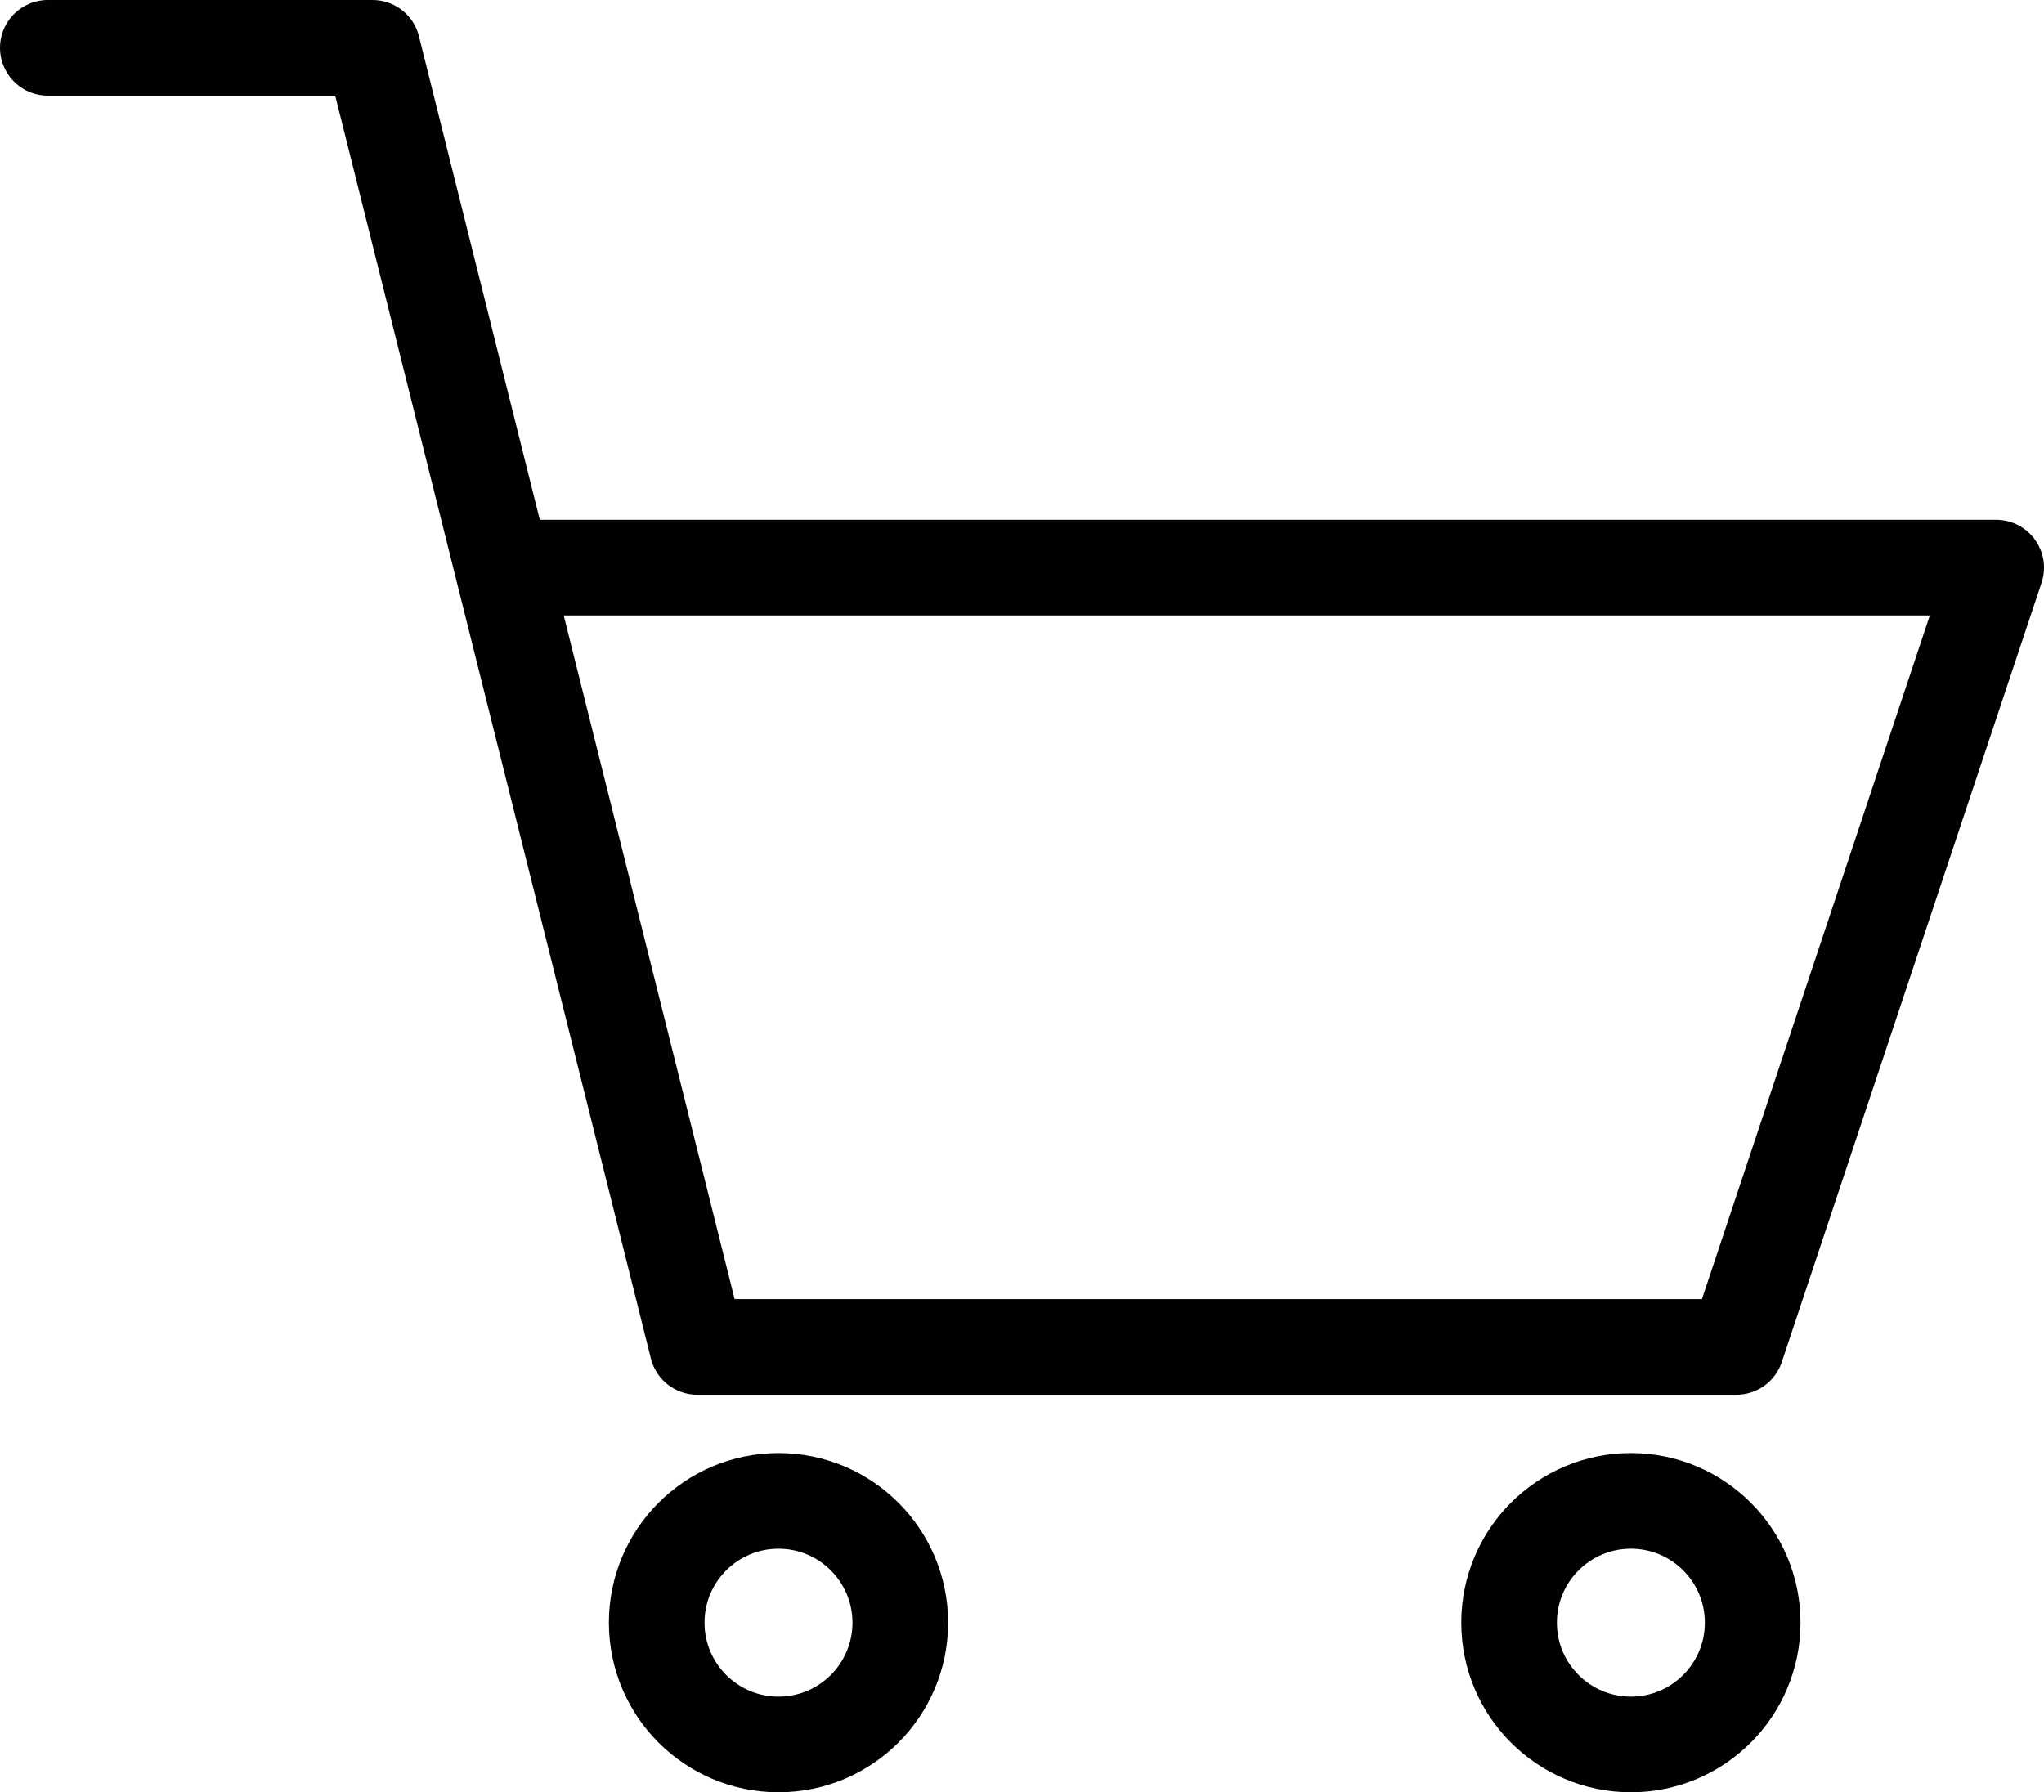 <svg xmlns="http://www.w3.org/2000/svg" width="25.644" height="22.487" viewBox="0 0 25.644 22.487">
  <g id="Grupo_13478" data-name="Grupo 13478" transform="translate(0.6 0.6)">
    <path id="Trazado_45164" data-name="Trazado 45164" d="M1,1H5.074L9.148,17.3H22.185l3.259-9.778H6.707" transform="translate(-1 -1)" fill="none" stroke="#010101" stroke-linecap="round" stroke-linejoin="round" stroke-width="1.2"/>
    <circle id="Elipse_1038" data-name="Elipse 1038" cx="1.528" cy="1.528" r="1.528" transform="translate(7.639 18.232)" fill="none" stroke="#010101" stroke-width="1.2"/>
    <circle id="Elipse_1039" data-name="Elipse 1039" cx="1.528" cy="1.528" r="1.528" transform="translate(18.333 18.232)" fill="none" stroke="#010101" stroke-width="1.2"/>
  </g>
</svg>
